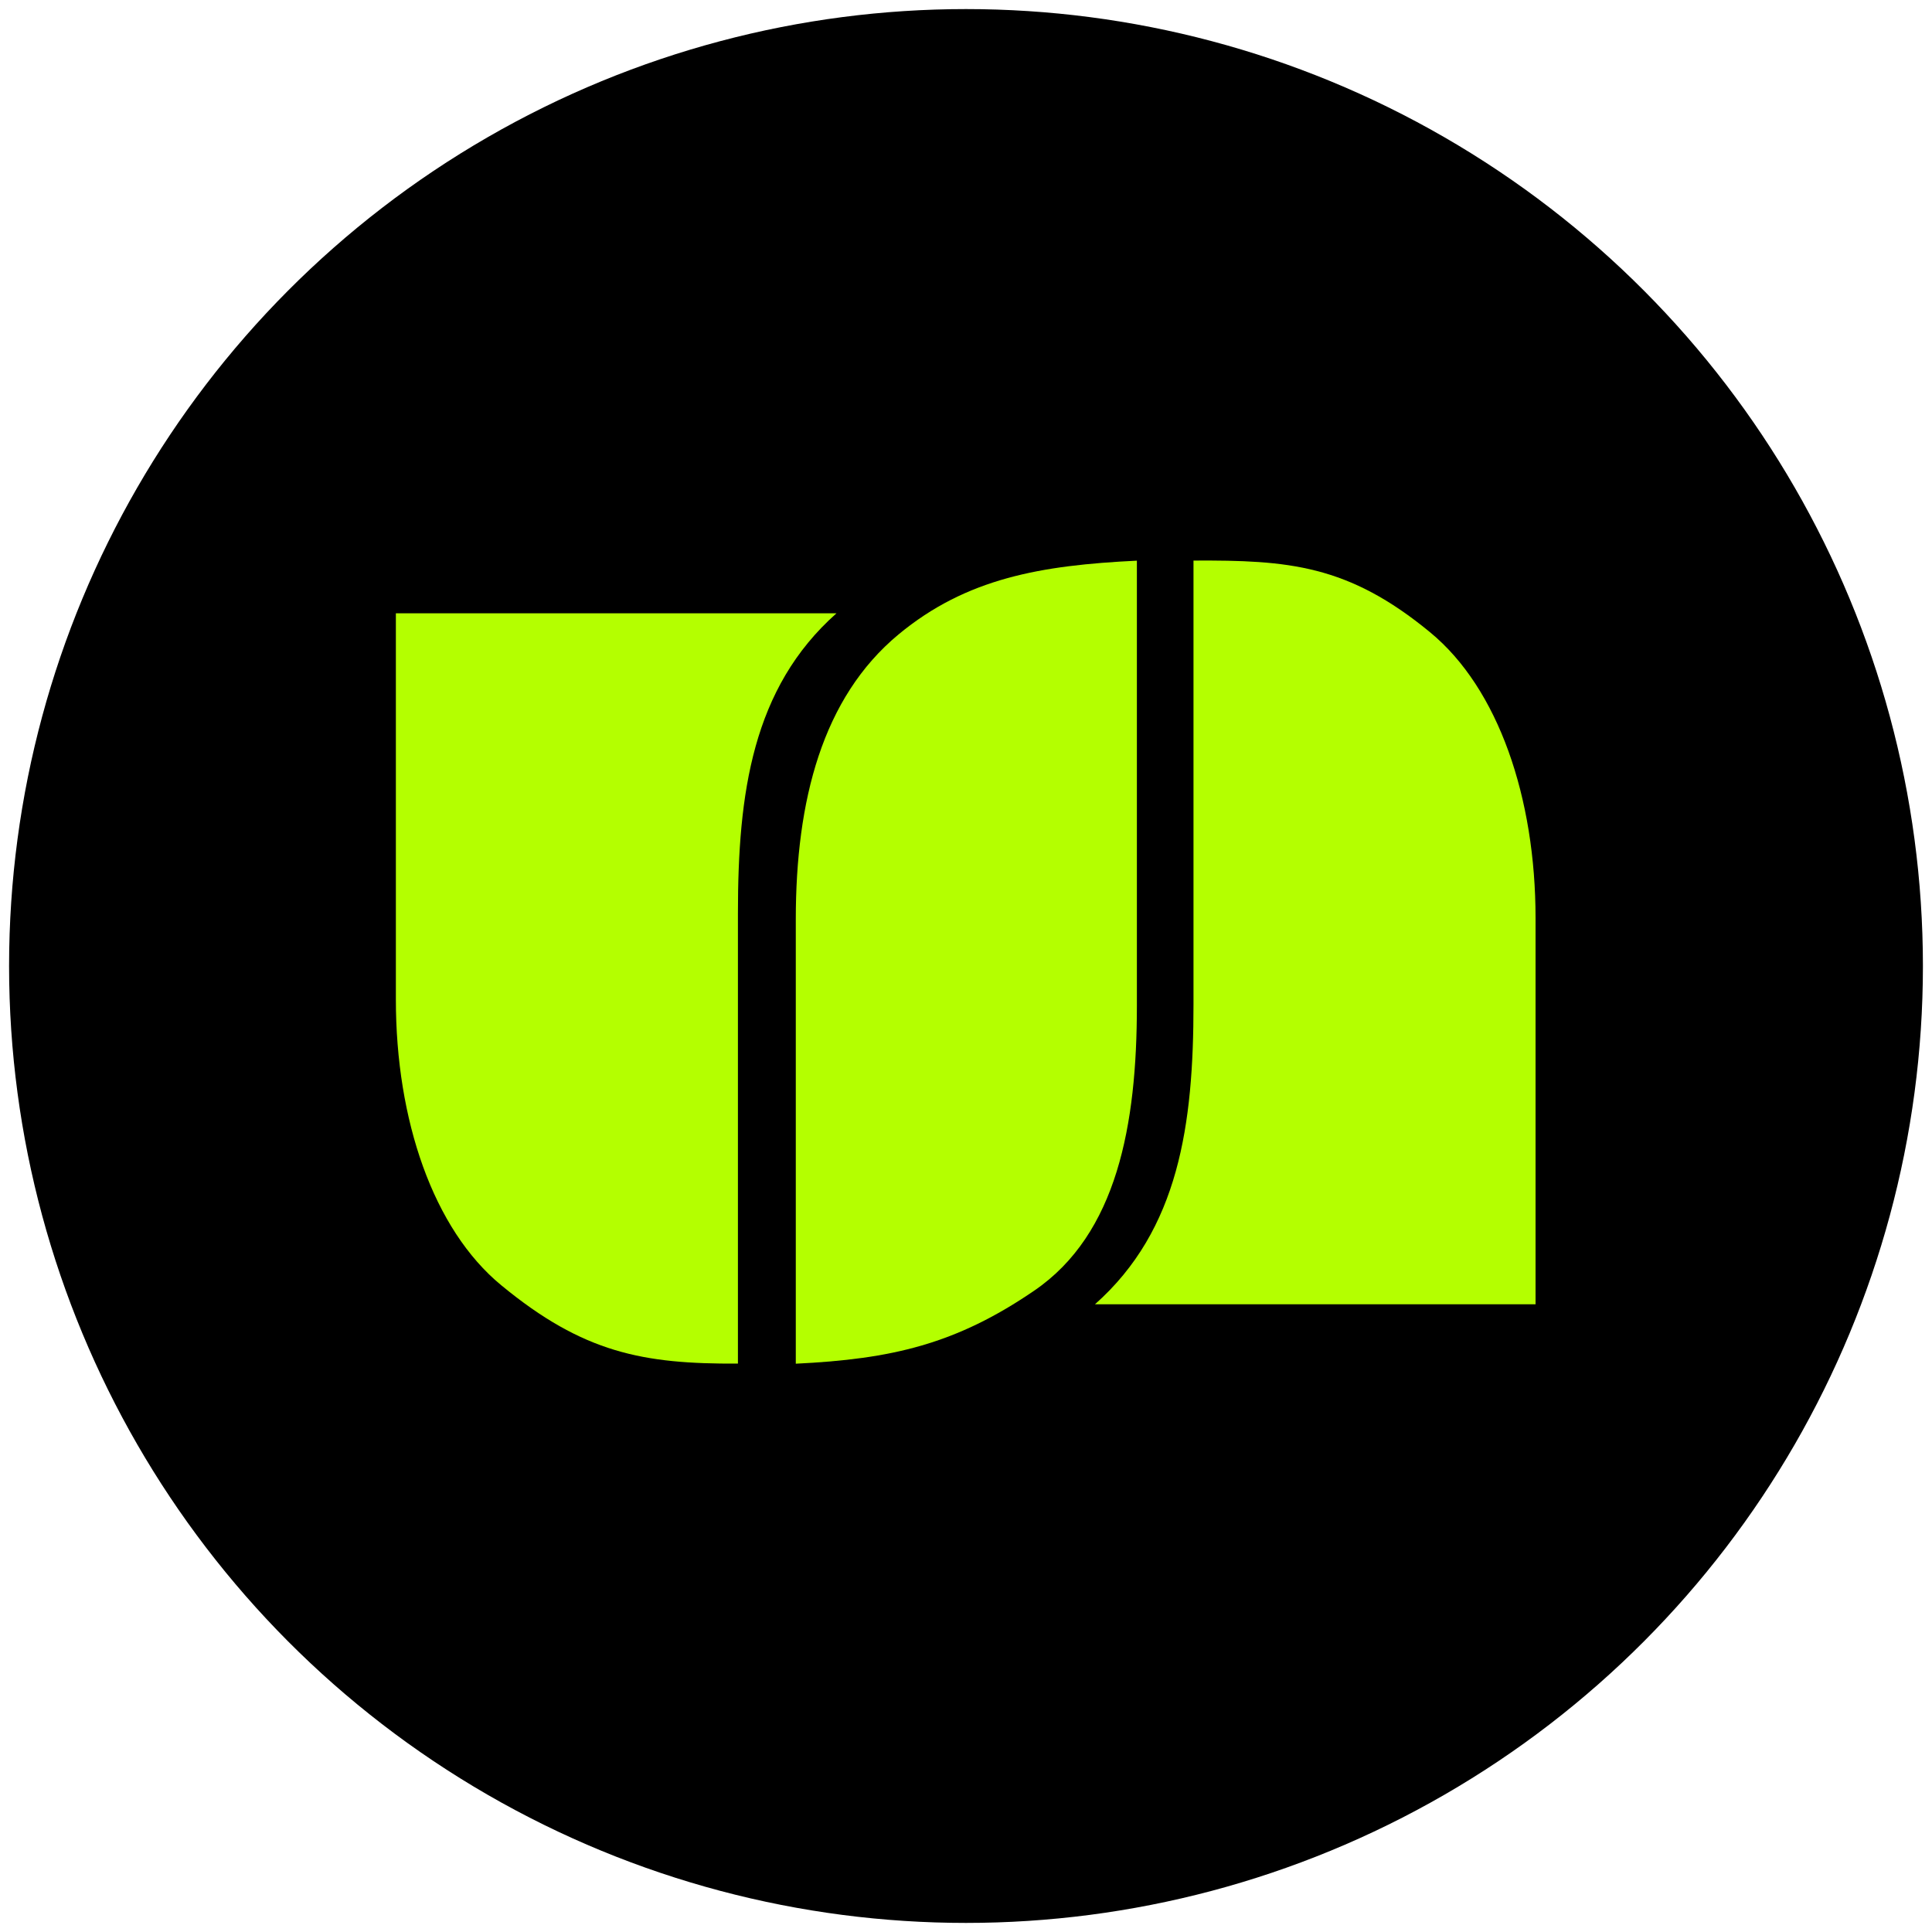 <?xml version="1.0" encoding="UTF-8"?>
<svg xmlns="http://www.w3.org/2000/svg" version="1.1" viewBox="0 0 200 200">
  <defs>
    <style>
      .cls-1 {
        fill: #b4ff00;
      }

      .cls-1, .cls-2 {
        stroke-width: 0px;
      }

      .cls-2 {
        fill: #000;
      }
    </style>
  </defs>
  <g id="black_circle" data-name="black circle">
    <circle class="cls-2" cx="100" cy="100" r="99.06"/>
  </g>
  <g id="Unite_green_logo" data-name="Unite green logo">
    <g>
      <path class="cls-1" d="M117.69,104.11c0,12.32-2.04,23.63-10.63,29.5-8.12,5.55-14.76,7.08-24.68,7.56v-45.99c0-12.32,2.75-22.96,10.63-29.5,7.03-5.83,14.76-7.16,24.68-7.64v46.07Z"/>
      <path class="cls-1" d="M158.96,135.01v-39.97c0-12.45-3.85-23.77-10.91-29.58-8.5-7.01-14.69-7.48-24.5-7.43v45.95c0,12.4-1.49,23.31-10.2,31.04h45.61Z"/>
      <path class="cls-1" d="M40.98,63.5v39.97c0,12.45,3.85,23.77,10.91,29.58,8.5,7.01,14.69,8.16,24.5,8.11v-46.63c0-12.4,1.49-23.31,10.2-31.04h-45.61Z"/>
    </g>
  </g>
</svg>